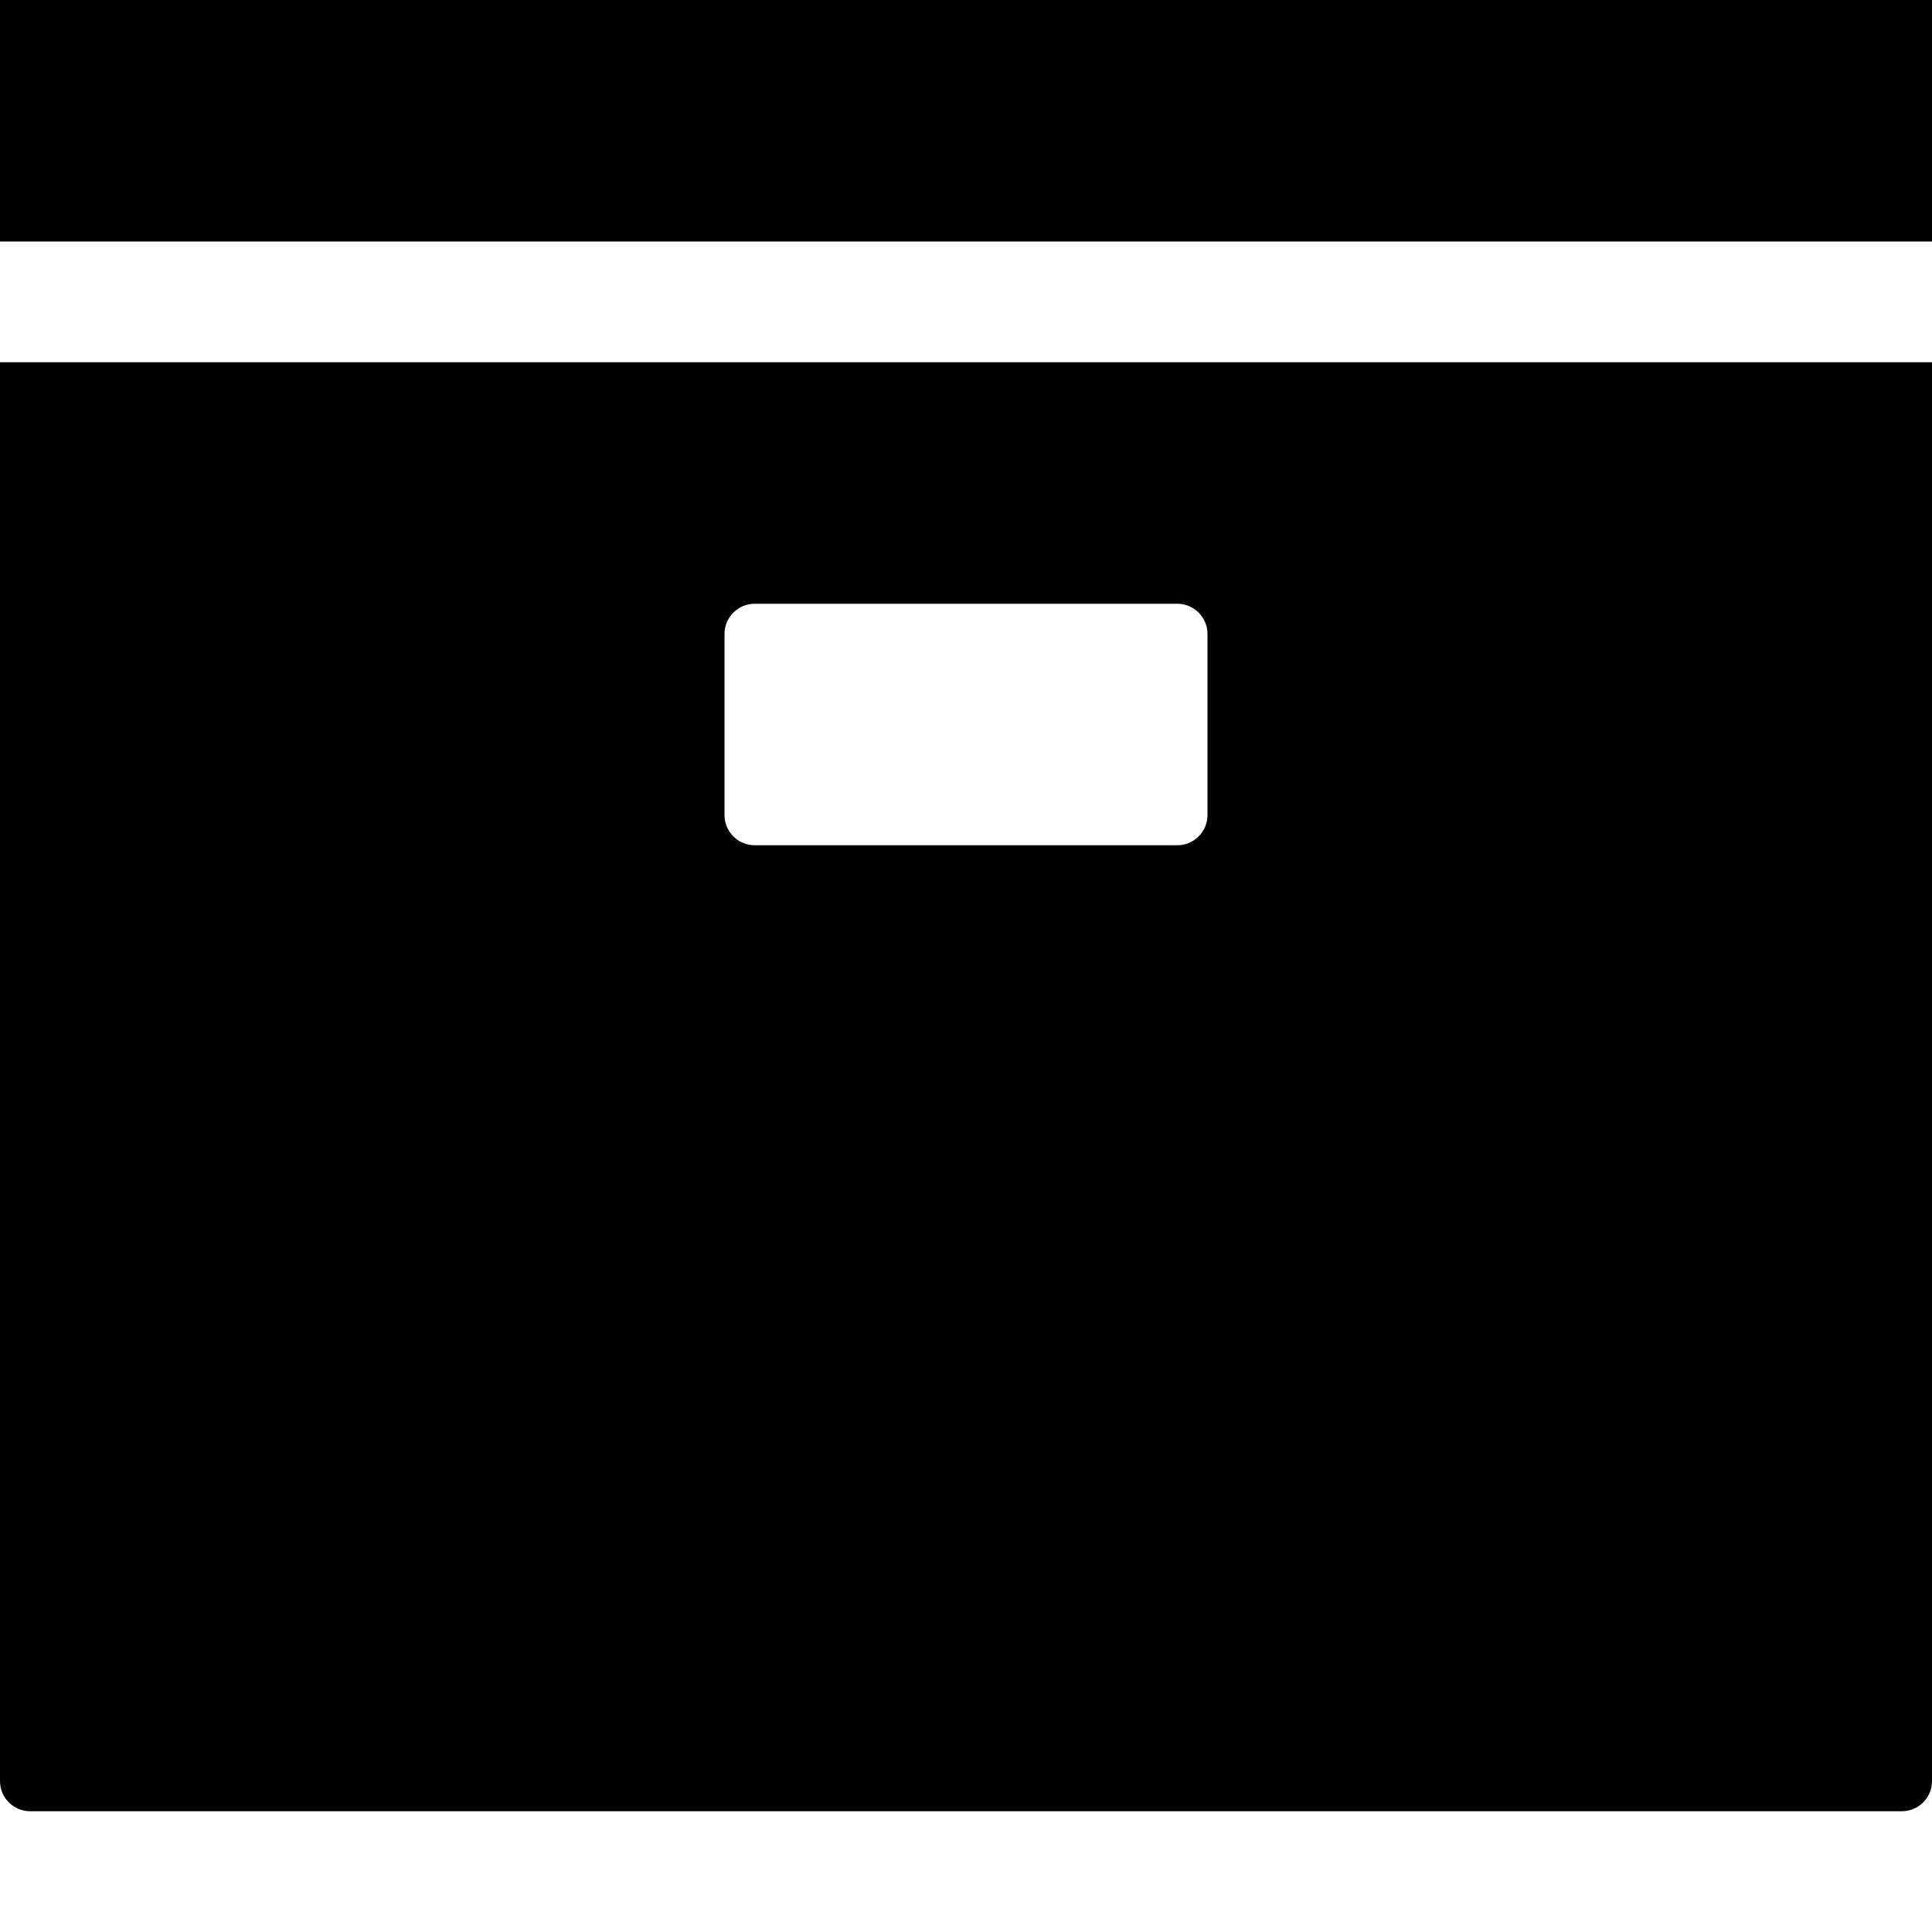 <svg data-icon="box" version="1.1" xmlns="http://www.w3.org/2000/svg" width="16" height="16" class="iconic iconic-box iconic-size-sm" viewBox="0 0 16 16">
  <g class="iconic-metadata">
    <title>Box</title>
  </g>
  <defs>
    <clipPath id="iconic-size-sm-box-clip-0">
      <path d="M0 3v12h16v-12h-16zm10 3.75c0 .138-.113.25-.25.25h-3.5c-.138 0-.25-.112-.25-.25v-1.5c0-.138.112-.25.25-.25h3.5c.137 0 .25.112.25.25v1.5z" />
    </clipPath>
  </defs>
  <g data-width="16" data-height="15" class="iconic-container">
    <path clip-path="url(#iconic-size-sm-box-clip-0)" d="M15.75 15h-15.5c-.138 0-.25-.112-.25-.25v-12.5c0-.138.112-.25.25-.25h15.5c.138 0 .25.112.25.25v12.5c0 .138-.112.25-.25.25z" class="iconic-box-shell iconic-property-fill" />
    <path class="iconic-box-lid iconic-property-fill" d="M0 0h16v2h-16z" />
  </g>
</svg>